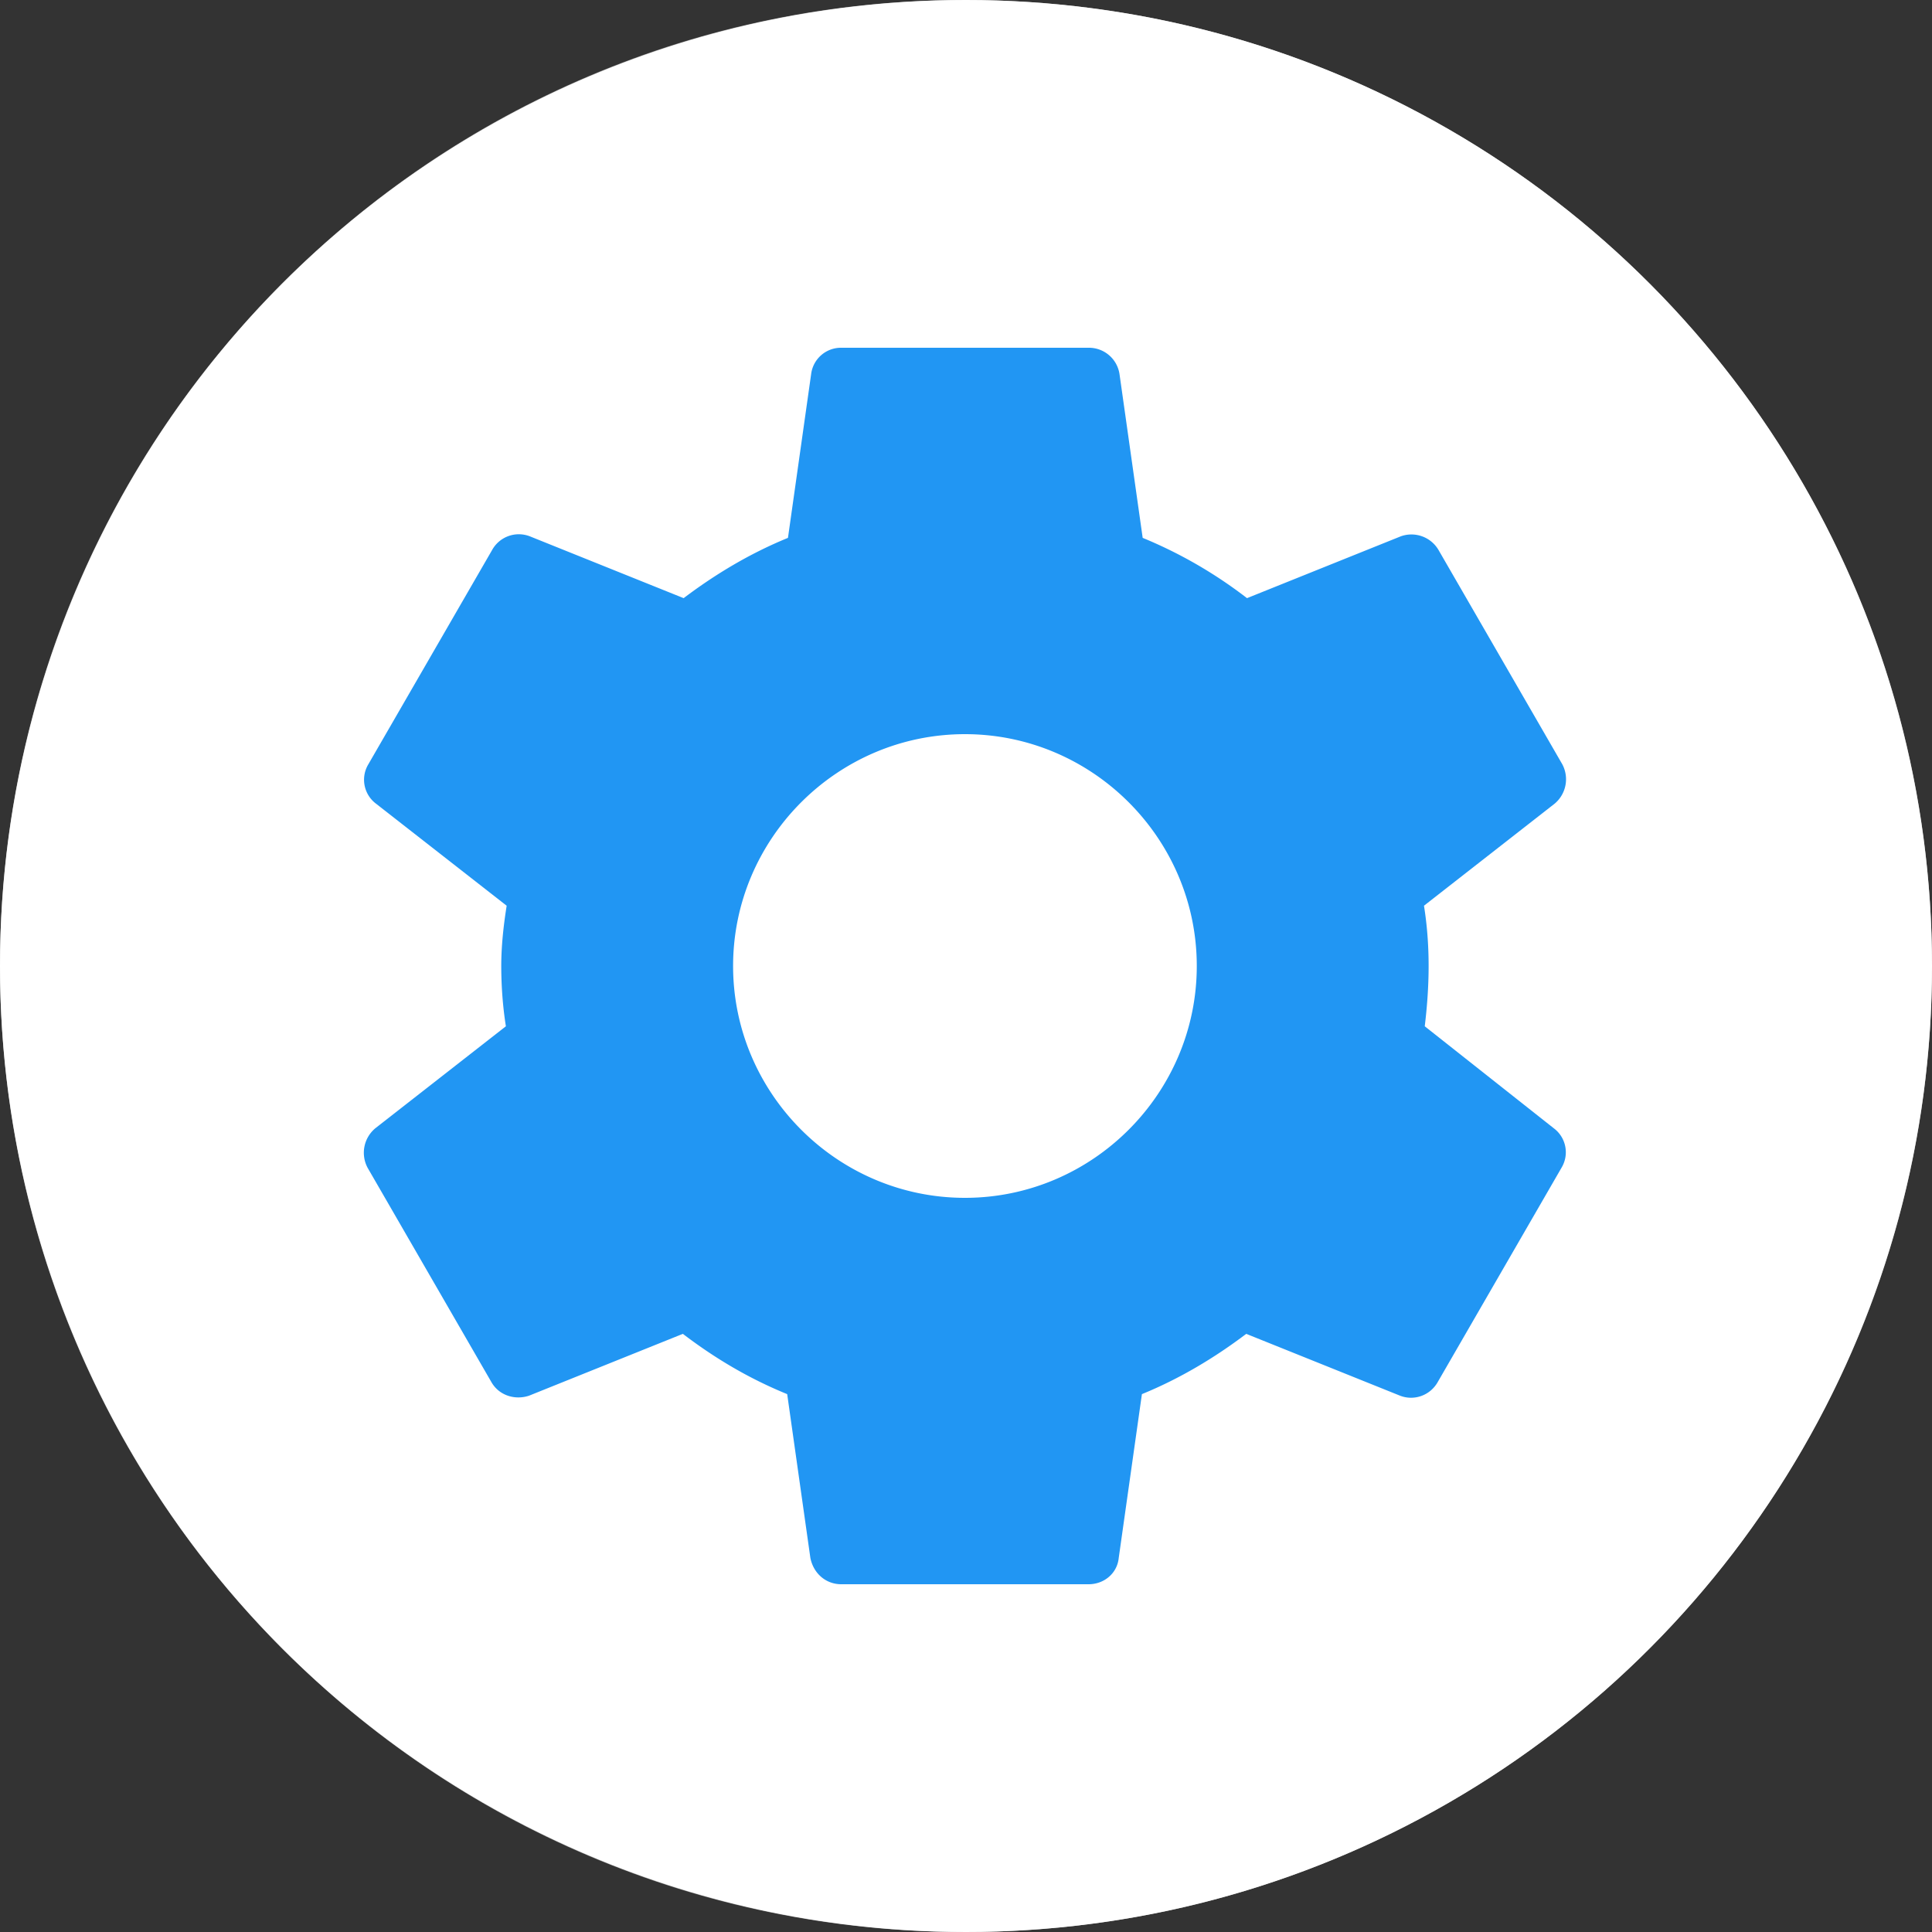 <svg width="20" height="20" fill="none" xmlns="http://www.w3.org/2000/svg"><rect width="100%" height="100%" fill="#333333" stroke="none"/><path d="M9.99 0C4.47 0 0 4.48 0 10s4.47 10 9.99 10C15.52 20 20 15.52 20 10S15.52 0 9.99 0zm4.24 16L10 13.45 5.77 16l1.12-4.81-3.73-3.23 4.92-.42L10 3l1.92 4.53 4.92.42-3.73 3.23L14.23 16z" fill="#fff" fill-opacity=".7"/><circle cx="10" cy="10" r="10" fill="#fff"/><path fill-rule="evenodd" clip-rule="evenodd" d="M14.749 10.624c.024-.2.04-.408.04-.624 0-.216-.016-.424-.048-.624l1.352-1.056a.33.33 0 00.08-.408l-1.28-2.216a.325.325 0 00-.392-.144l-1.592.64a4.687 4.687 0 00-1.08-.624l-.24-1.696a.32.32 0 00-.32-.272h-2.56a.311.311 0 00-.312.272l-.24 1.696c-.392.16-.752.376-1.08.624l-1.592-.64a.316.316 0 00-.392.144l-1.28 2.216a.31.31 0 00.08.408l1.352 1.056c-.032.2-.056.416-.056.624 0 .208.016.424.048.624L3.885 11.68a.33.33 0 00-.08.408l1.28 2.216c.08.144.248.192.392.144l1.592-.64c.336.256.688.464 1.08.624l.24 1.696c.032.16.16.272.32.272h2.56c.16 0 .296-.112.312-.272l.24-1.696c.392-.16.752-.376 1.08-.624l1.592.64c.144.056.312 0 .392-.144l1.28-2.216a.31.31 0 00-.08-.408l-1.336-1.056zM9.989 12.4c-1.32 0-2.4-1.08-2.4-2.4 0-1.32 1.08-2.4 2.4-2.4 1.32 0 2.4 1.08 2.4 2.4 0 1.32-1.08 2.4-2.4 2.4z" fill="#2196F3"/></svg>